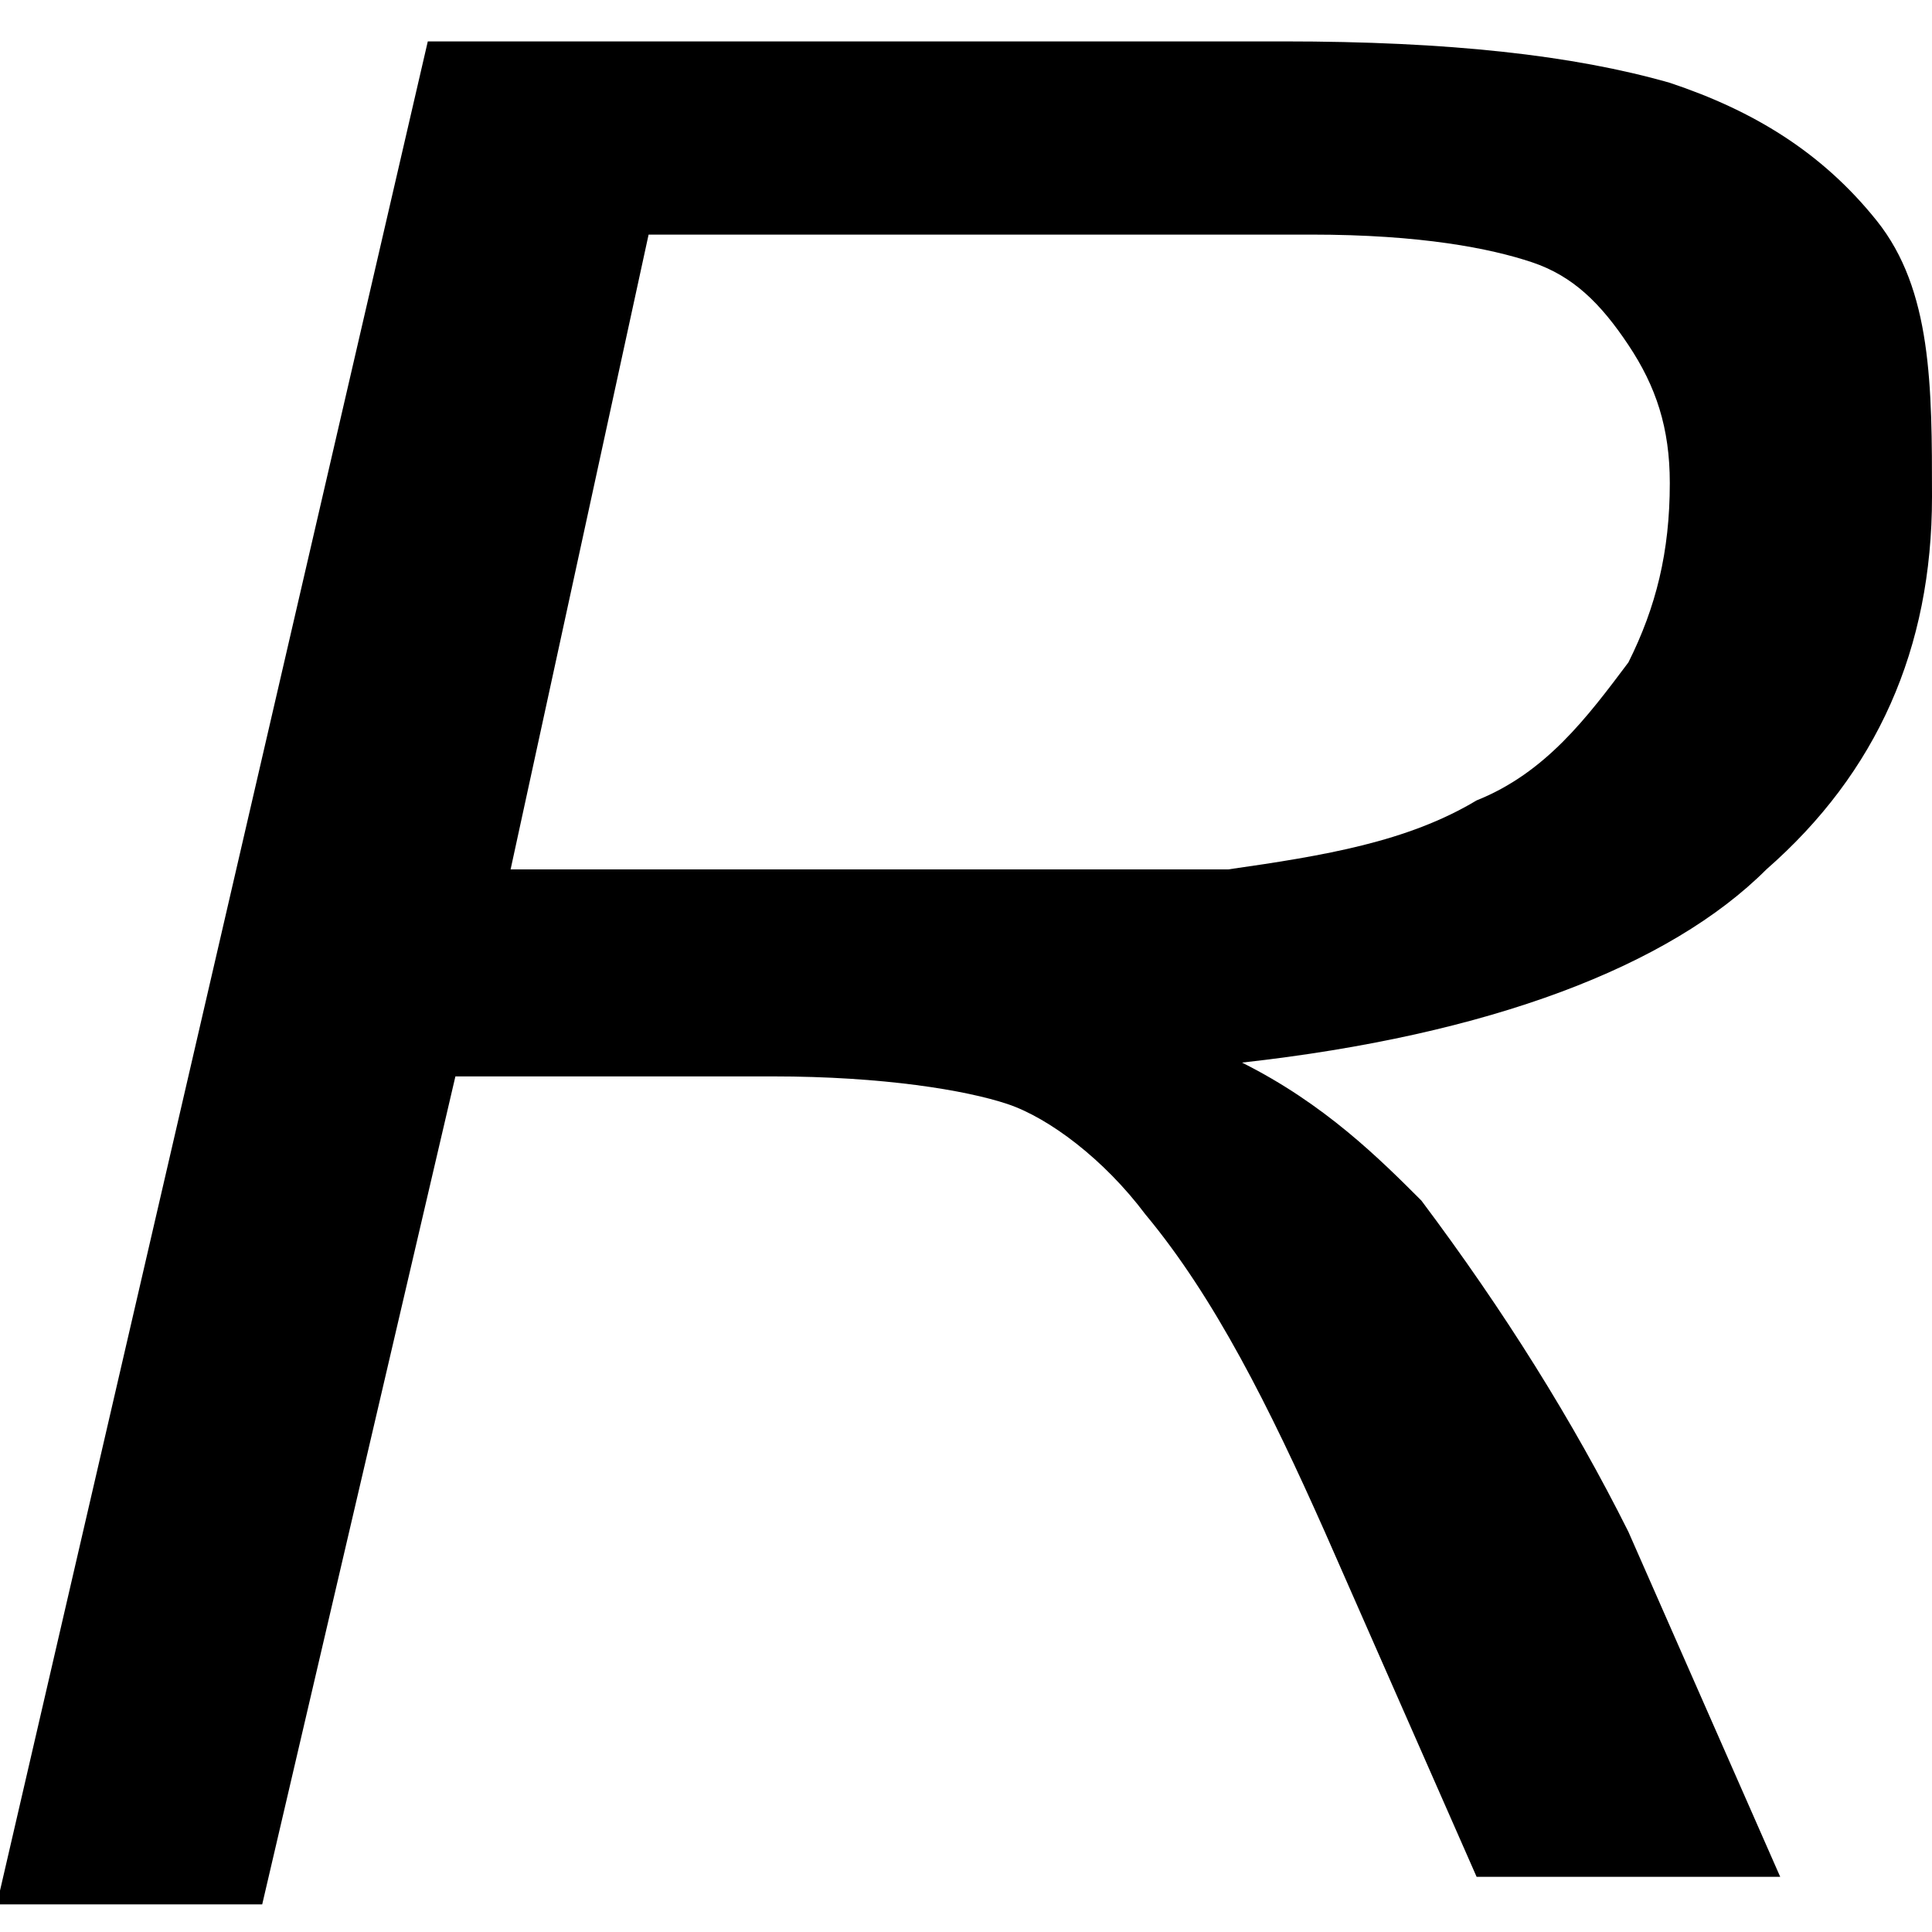 <?xml version="1.0" encoding="utf-8"?>

<!--
 ~   Copyright 2018, WSO2 Inc. (http://www.wso2.com)
 ~
 ~   Licensed under the Apache License, Version 2.0 (the "License");
 ~   you may not use this file except in compliance with the License.
 ~   You may obtain a copy of the License at
 ~
 ~        http://www.apache.org/licenses/LICENSE-2.0
 ~
 ~   Unless required by applicable law or agreed to in writing, software
 ~   distributed under the License is distributed on an "AS IS" BASIS,
 ~   WITHOUT WARRANTIES OR CONDITIONS OF ANY KIND, either express or implied.
 ~   See the License for the specific language governing permissions and
 ~   limitations under the License.
-->

<svg version="1.1" id="record" xmlns="http://www.w3.org/2000/svg" xmlns:xlink="http://www.w3.org/1999/xlink" x="0px" y="0px"
	 viewBox="0 0 14 14" style="enable-background:new 0 0 14 14;" xml:space="preserve">
<path d="M0,13.7L3.1,0.3h6.2c1.2,0,2.1,0.1,2.8,0.3c0.6,0.2,1.1,0.5,1.5,1S14,2.8,14,3.6c0,1.1-0.4,2-1.2,2.7C12.1,7,10.8,7.5,9,7.7
	C9.6,8,10,8.4,10.3,8.7c0.6,0.8,1.1,1.6,1.5,2.4l1.1,2.5h-2.2l-1.1-2.5c-0.4-0.9-0.8-1.7-1.3-2.3C8,8.4,7.6,8.1,7.3,8
	S6.4,7.8,5.6,7.8H3.3l-1.4,6H0z M3.7,6.3h2.7c1.3,0,2.1,0,2.5,0c0.7-0.1,1.3-0.2,1.8-0.5c0.5-0.2,0.8-0.6,1.1-1
	C12,4.4,12.1,4,12.1,3.5c0-0.4-0.1-0.7-0.3-1S11.4,2,11.1,1.9s-0.8-0.2-1.6-0.2H4.7L3.7,6.3z"/>
</svg>
